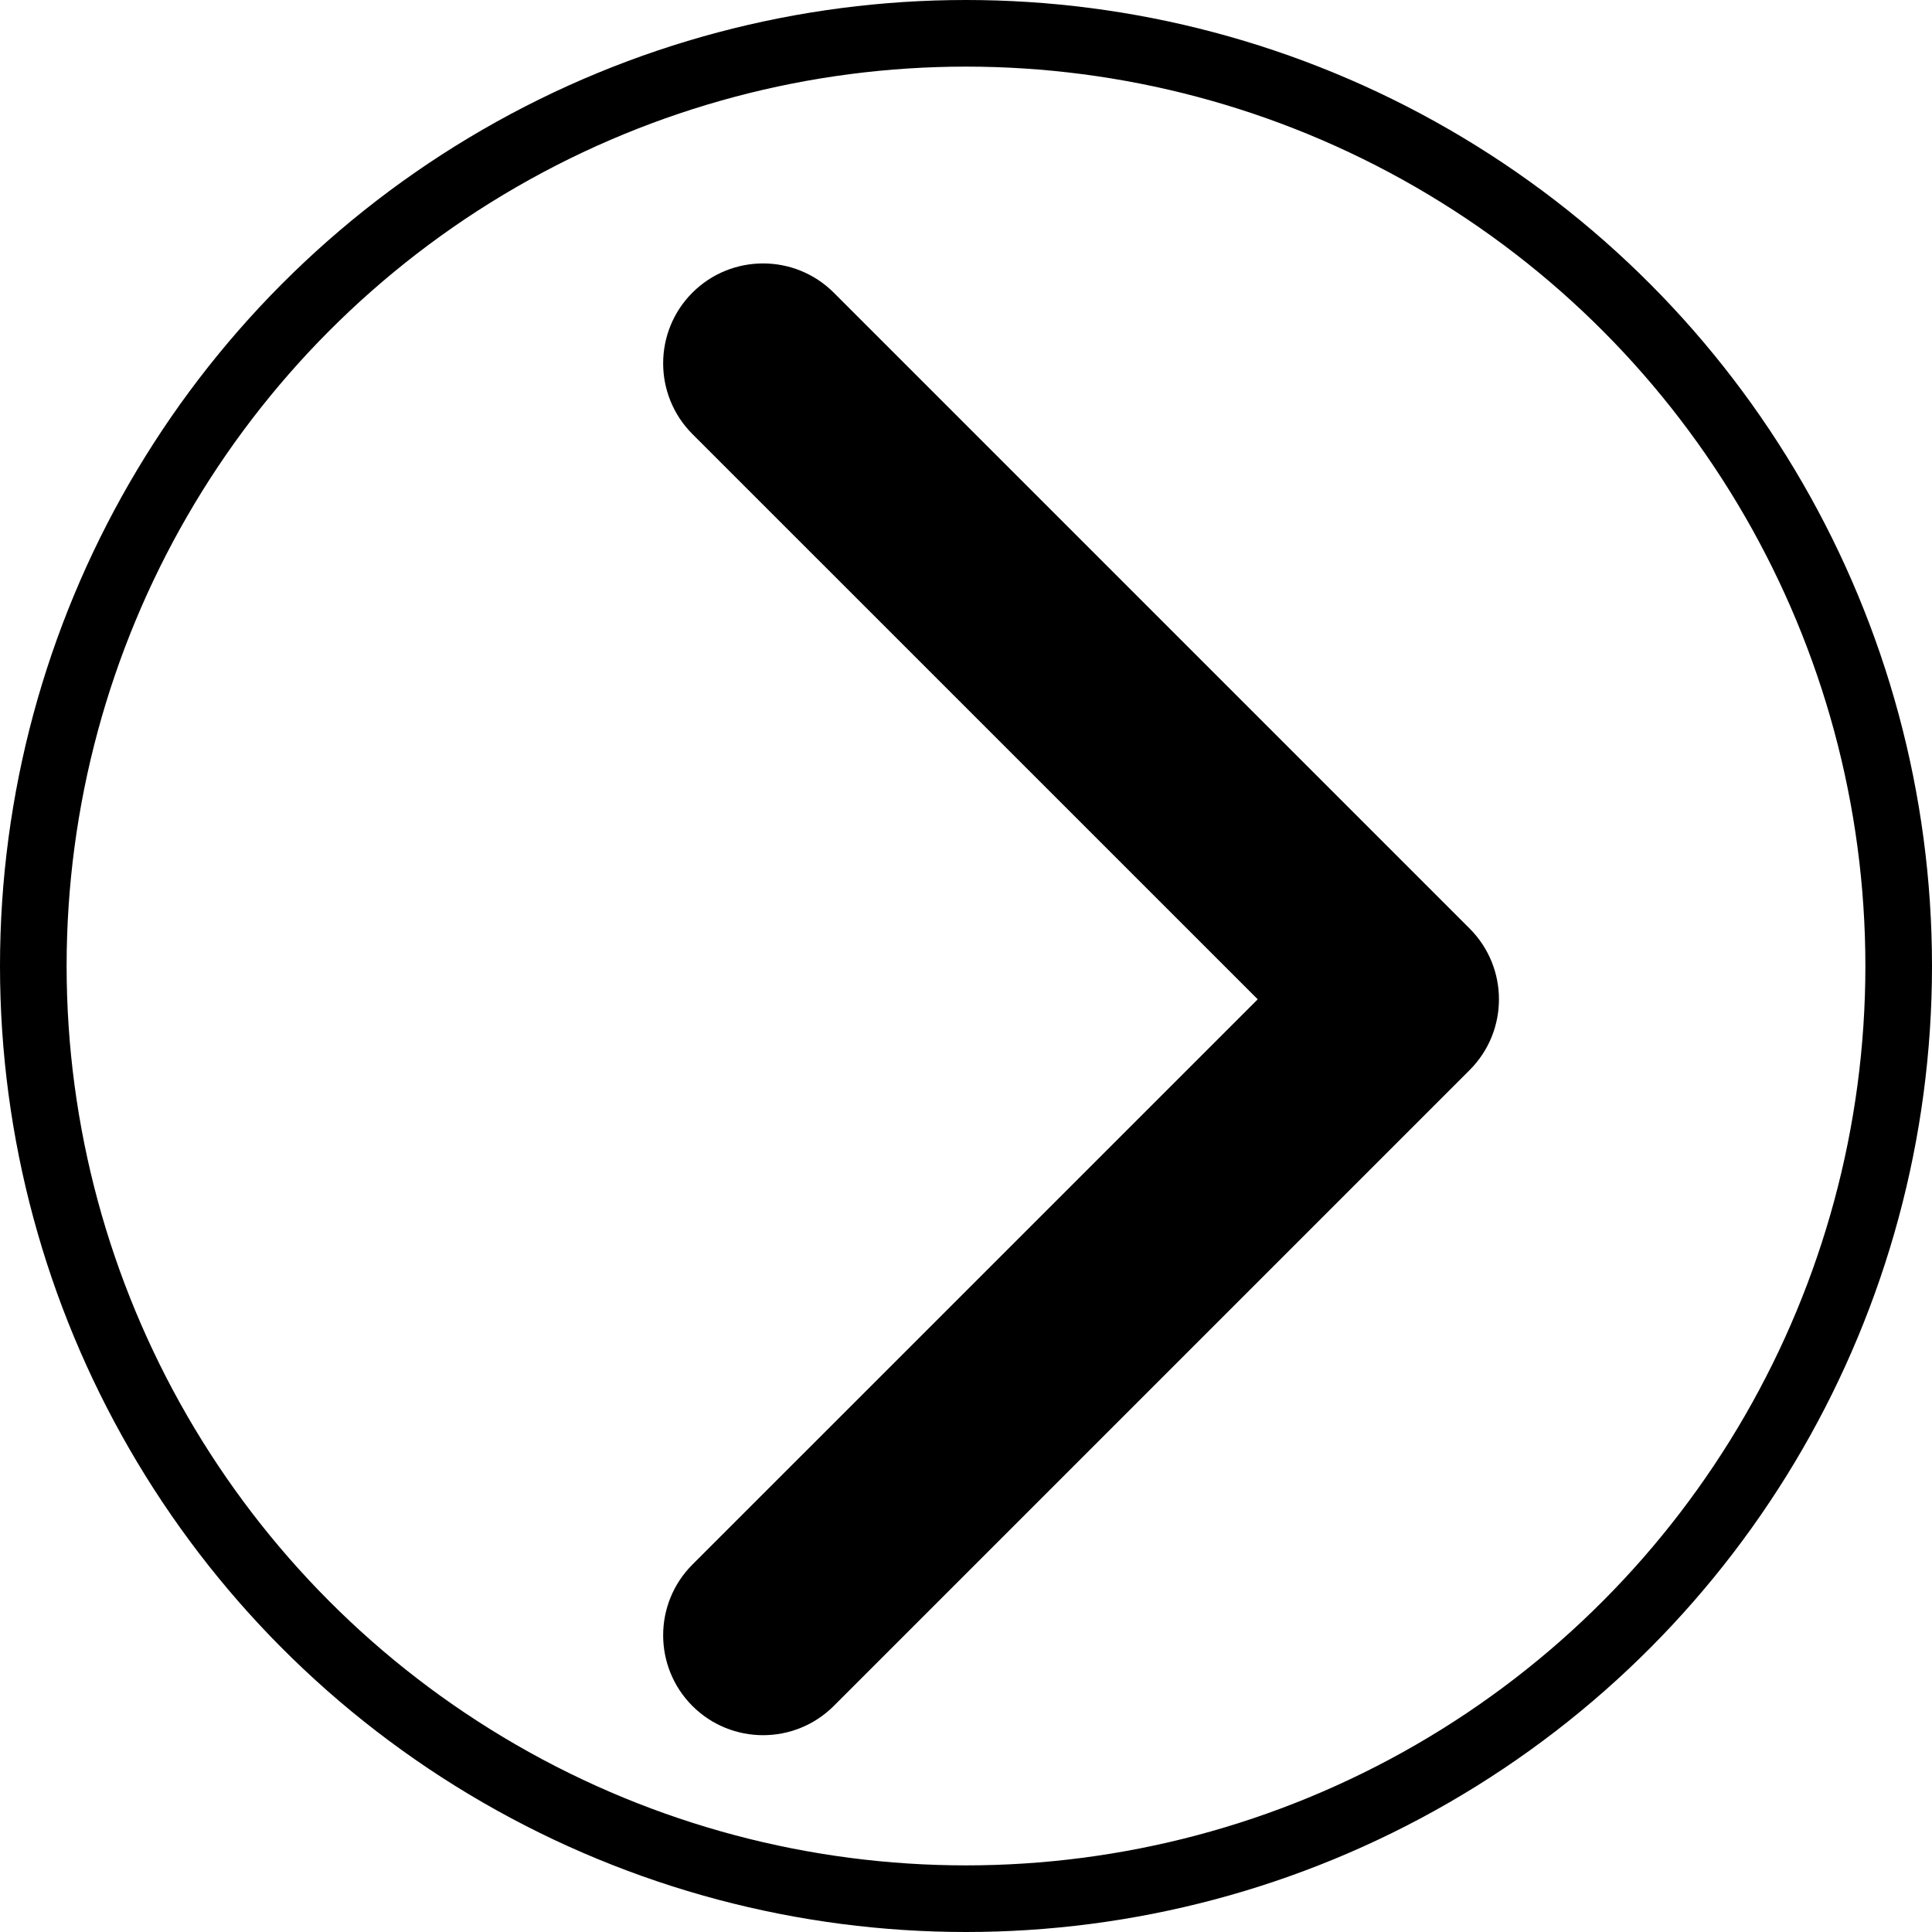 <svg width="29" height="29" viewBox="0 0 29 29" fill="none" xmlns="http://www.w3.org/2000/svg">
<circle r="14" transform="matrix(-1 0 0 1 14.5 14.5)" stroke="black"/>
<path d="M22.061 13.939C22.646 14.525 22.646 15.475 22.061 16.061L12.515 25.607C11.929 26.192 10.979 26.192 10.393 25.607C9.808 25.021 9.808 24.071 10.393 23.485L18.879 15L10.393 6.515C9.808 5.929 9.808 4.979 10.393 4.393C10.979 3.808 11.929 3.808 12.515 4.393L22.061 13.939ZM20 13.5L21 13.5L21 16.5L20 16.5L20 13.5Z" fill="black"/>
</svg>

